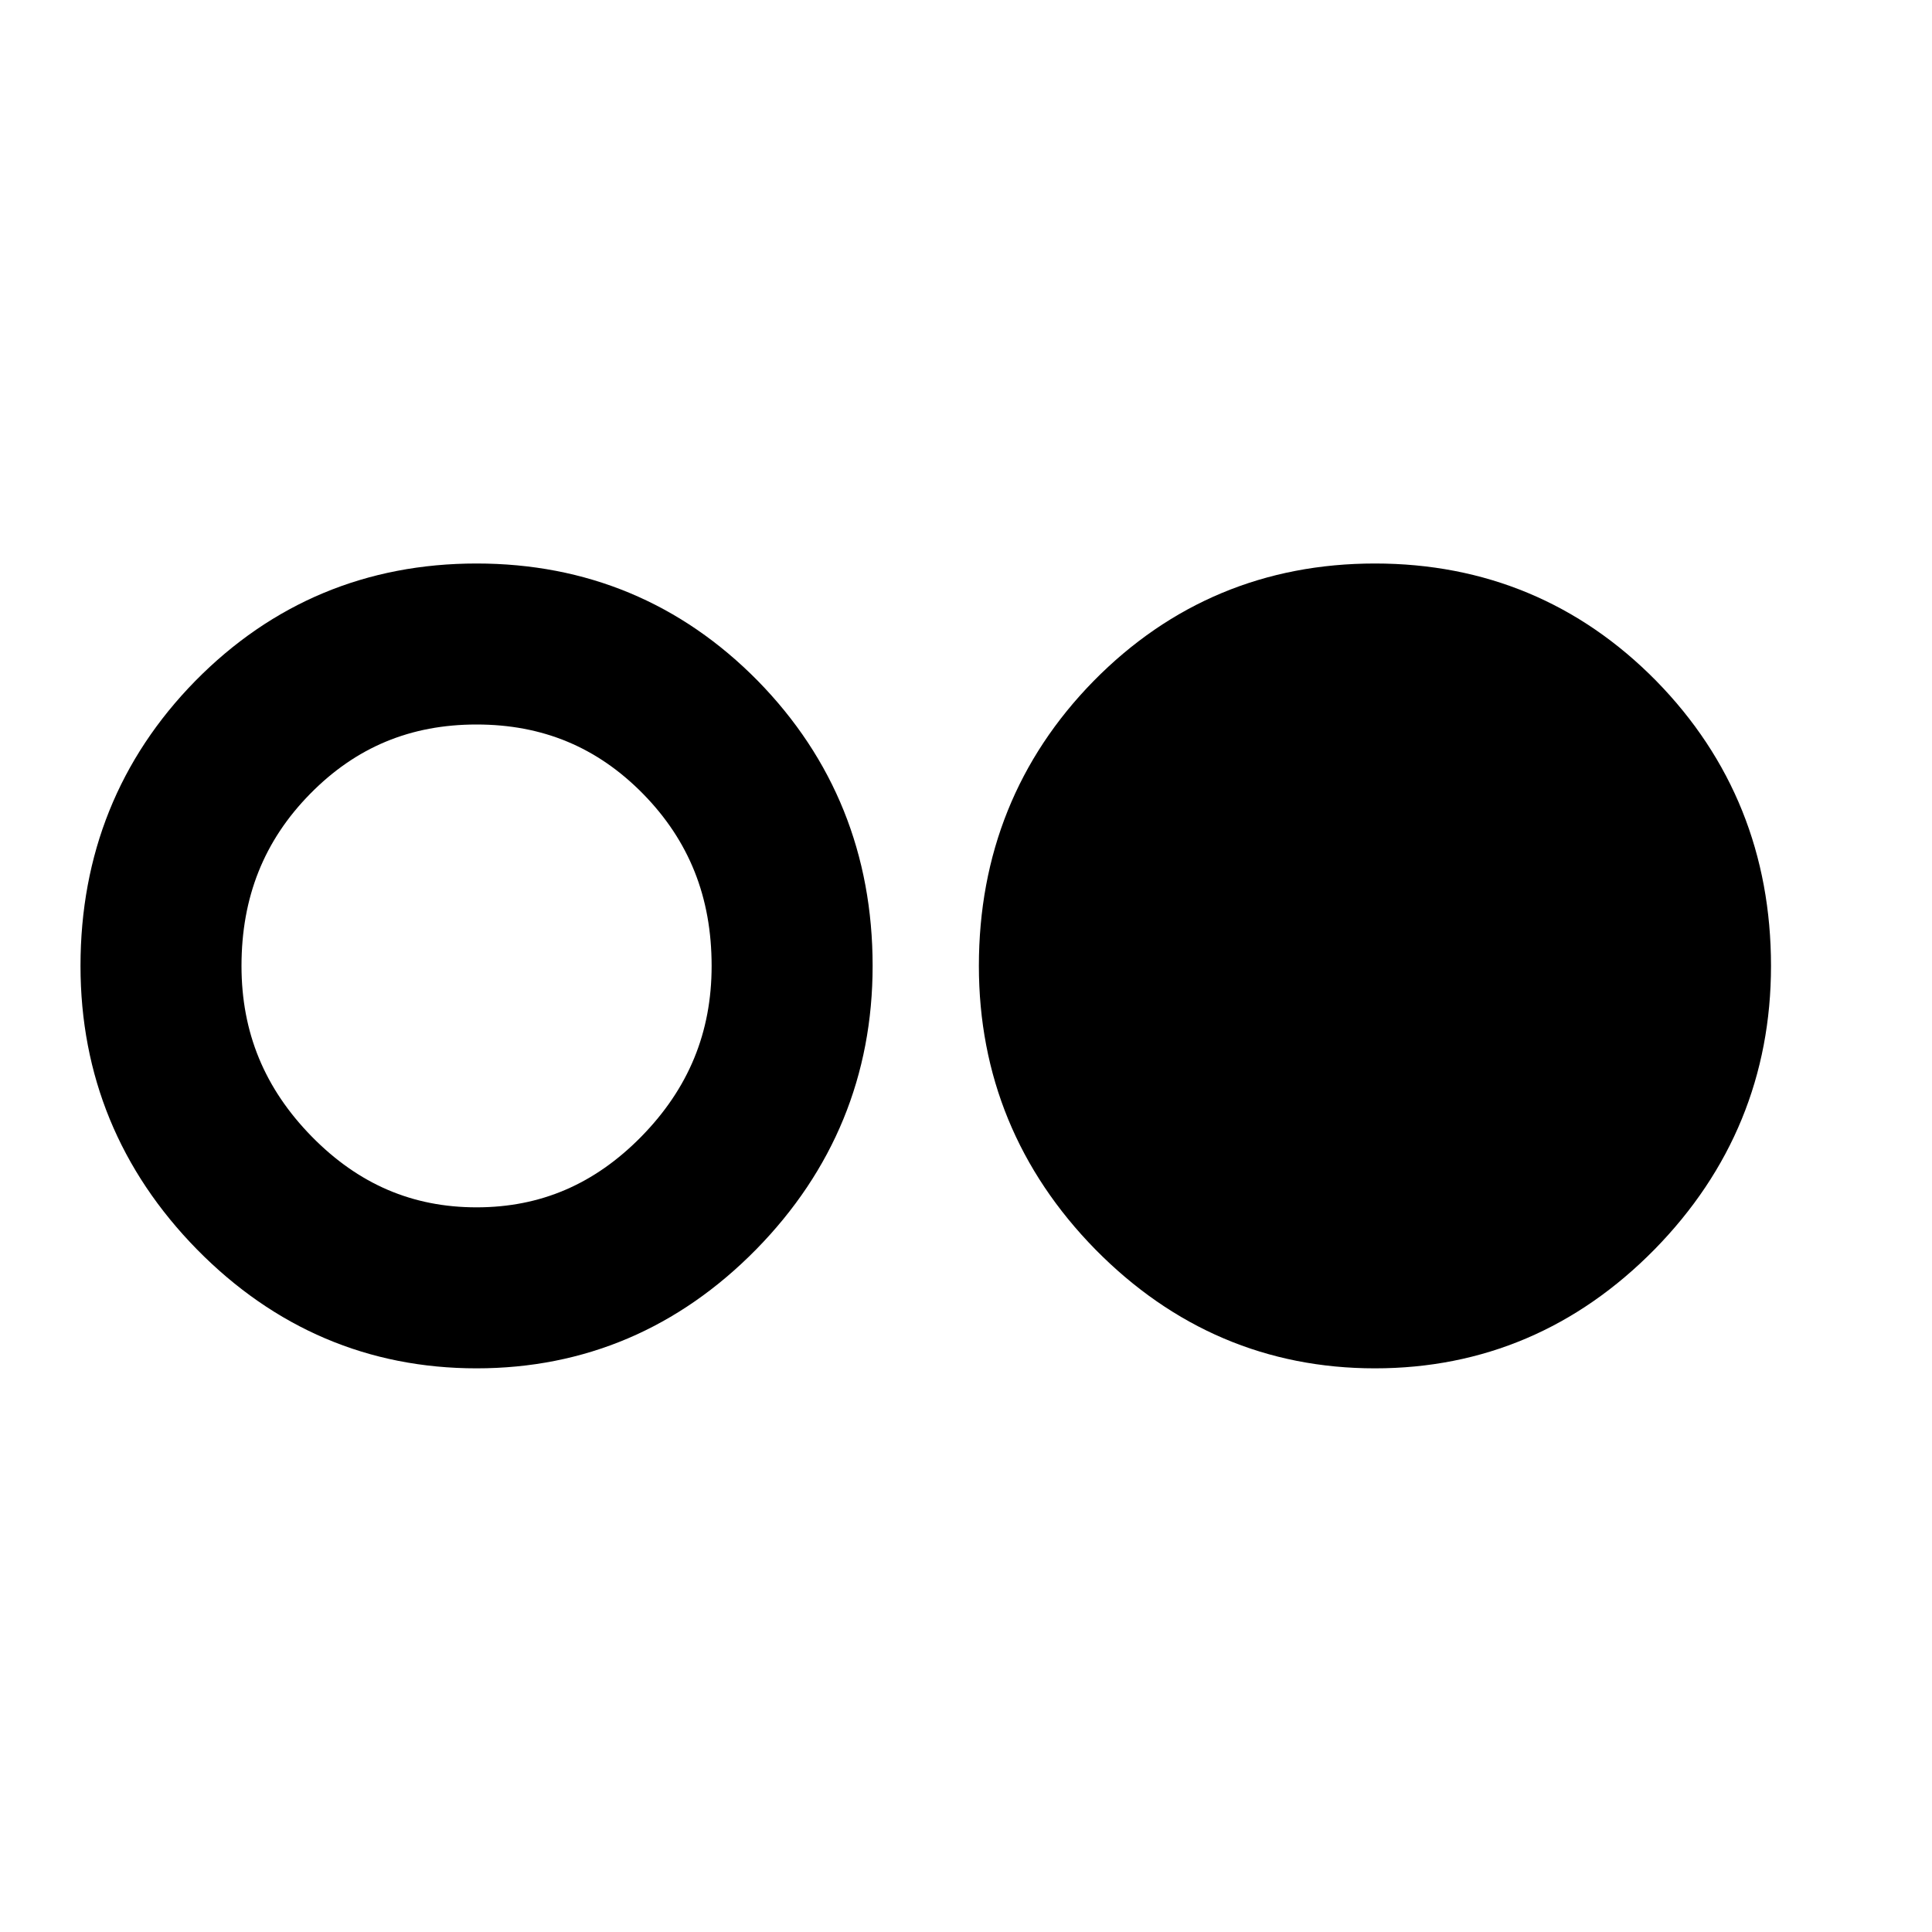 <?xml version="1.0" encoding="iso-8859-1"?>
<!-- Generator: Adobe Illustrator 16.2.1, SVG Export Plug-In . SVG Version: 6.00 Build 0)  -->
<!DOCTYPE svg PUBLIC "-//W3C//DTD SVG 1.1//EN" "http://www.w3.org/Graphics/SVG/1.1/DTD/svg11.dtd">
<svg version="1.1" id="Layer_1" xmlns="http://www.w3.org/2000/svg" xmlns:xlink="http://www.w3.org/1999/xlink" x="0px" y="0px"
	 width="24px" height="24px" viewBox="0 0 24 24" style="enable-background:new 0 0 24 24;" xml:space="preserve">
<g>
	<path d="M20.574,8.458C19.621,7.49,18.445,7,17.08,7s-2.541,0.49-3.495,1.46c-0.945,0.964-1.425,2.154-1.425,3.539
		c0,1.357,0.486,2.542,1.447,3.522c0.964,0.979,2.132,1.477,3.473,1.477s2.509-0.497,3.474-1.478C21.514,14.541,22,13.356,22,11.999
		C22,10.615,21.521,9.425,20.574,8.458z"/>
	<g>
		<path d="M5.92,16.998c-1.341,0-2.509-0.497-3.473-1.477C1.486,14.541,1,13.356,1,11.999c0-1.384,0.479-2.574,1.425-3.539
			C3.379,7.49,4.555,7,5.92,7s2.541,0.49,3.494,1.458c0.946,0.966,1.426,2.156,1.426,3.541c0,1.357-0.486,2.542-1.446,3.521
			C8.429,16.501,7.261,16.998,5.92,16.998z M5.92,9C5.099,9,4.422,9.282,3.852,9.862C3.279,10.445,3,11.146,3,11.999
			c0,0.827,0.286,1.521,0.874,2.121c0.581,0.591,1.251,0.878,2.046,0.878s1.465-0.287,2.047-0.879
			c0.587-0.599,0.873-1.293,0.873-2.12c0-0.854-0.279-1.554-0.853-2.139C7.418,9.282,6.741,9,5.92,9z"/>
	</g>
</g>
</svg>
